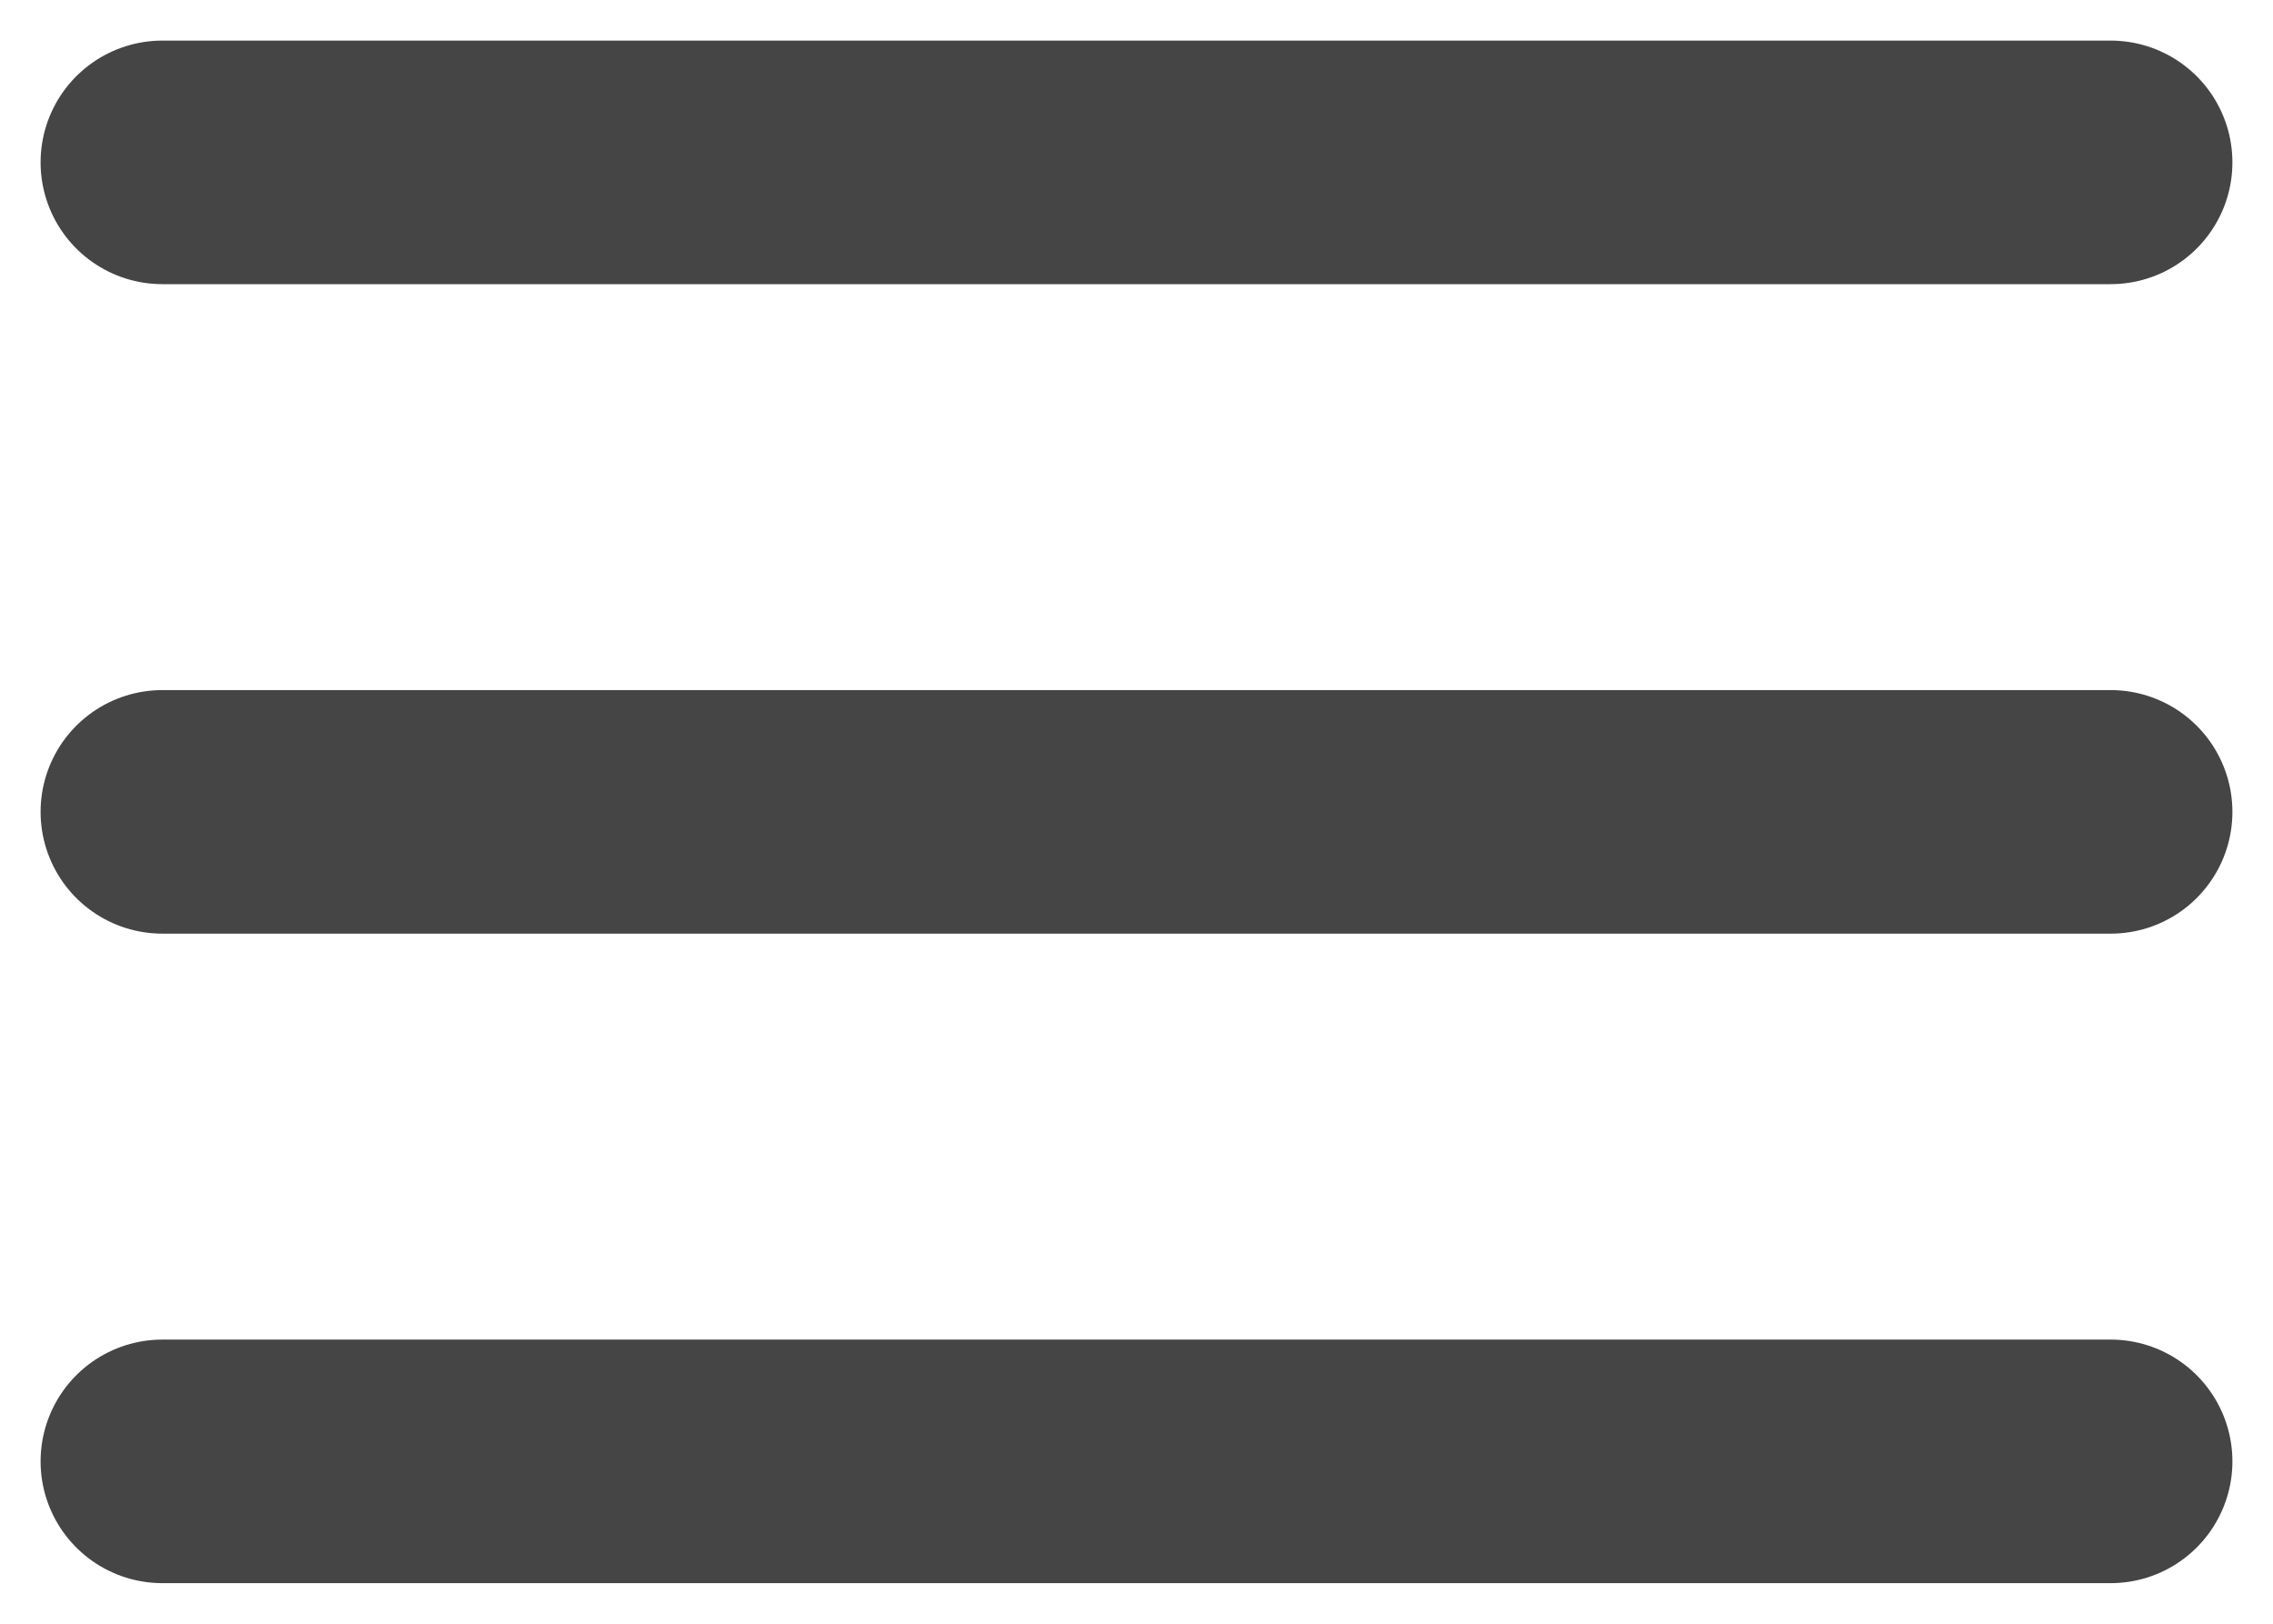 <svg width="28" height="20" viewBox="0 0 28 20" fill="none" xmlns="http://www.w3.org/2000/svg">
<path d="M2 2H26" stroke="#454545" stroke-width="3" stroke-linecap="round"/>
<path d="M2 10H26" stroke="#454545" stroke-width="3" stroke-linecap="round"/>
<path d="M2 18H26" stroke="#454545" stroke-width="3" stroke-linecap="round"/>
</svg>
